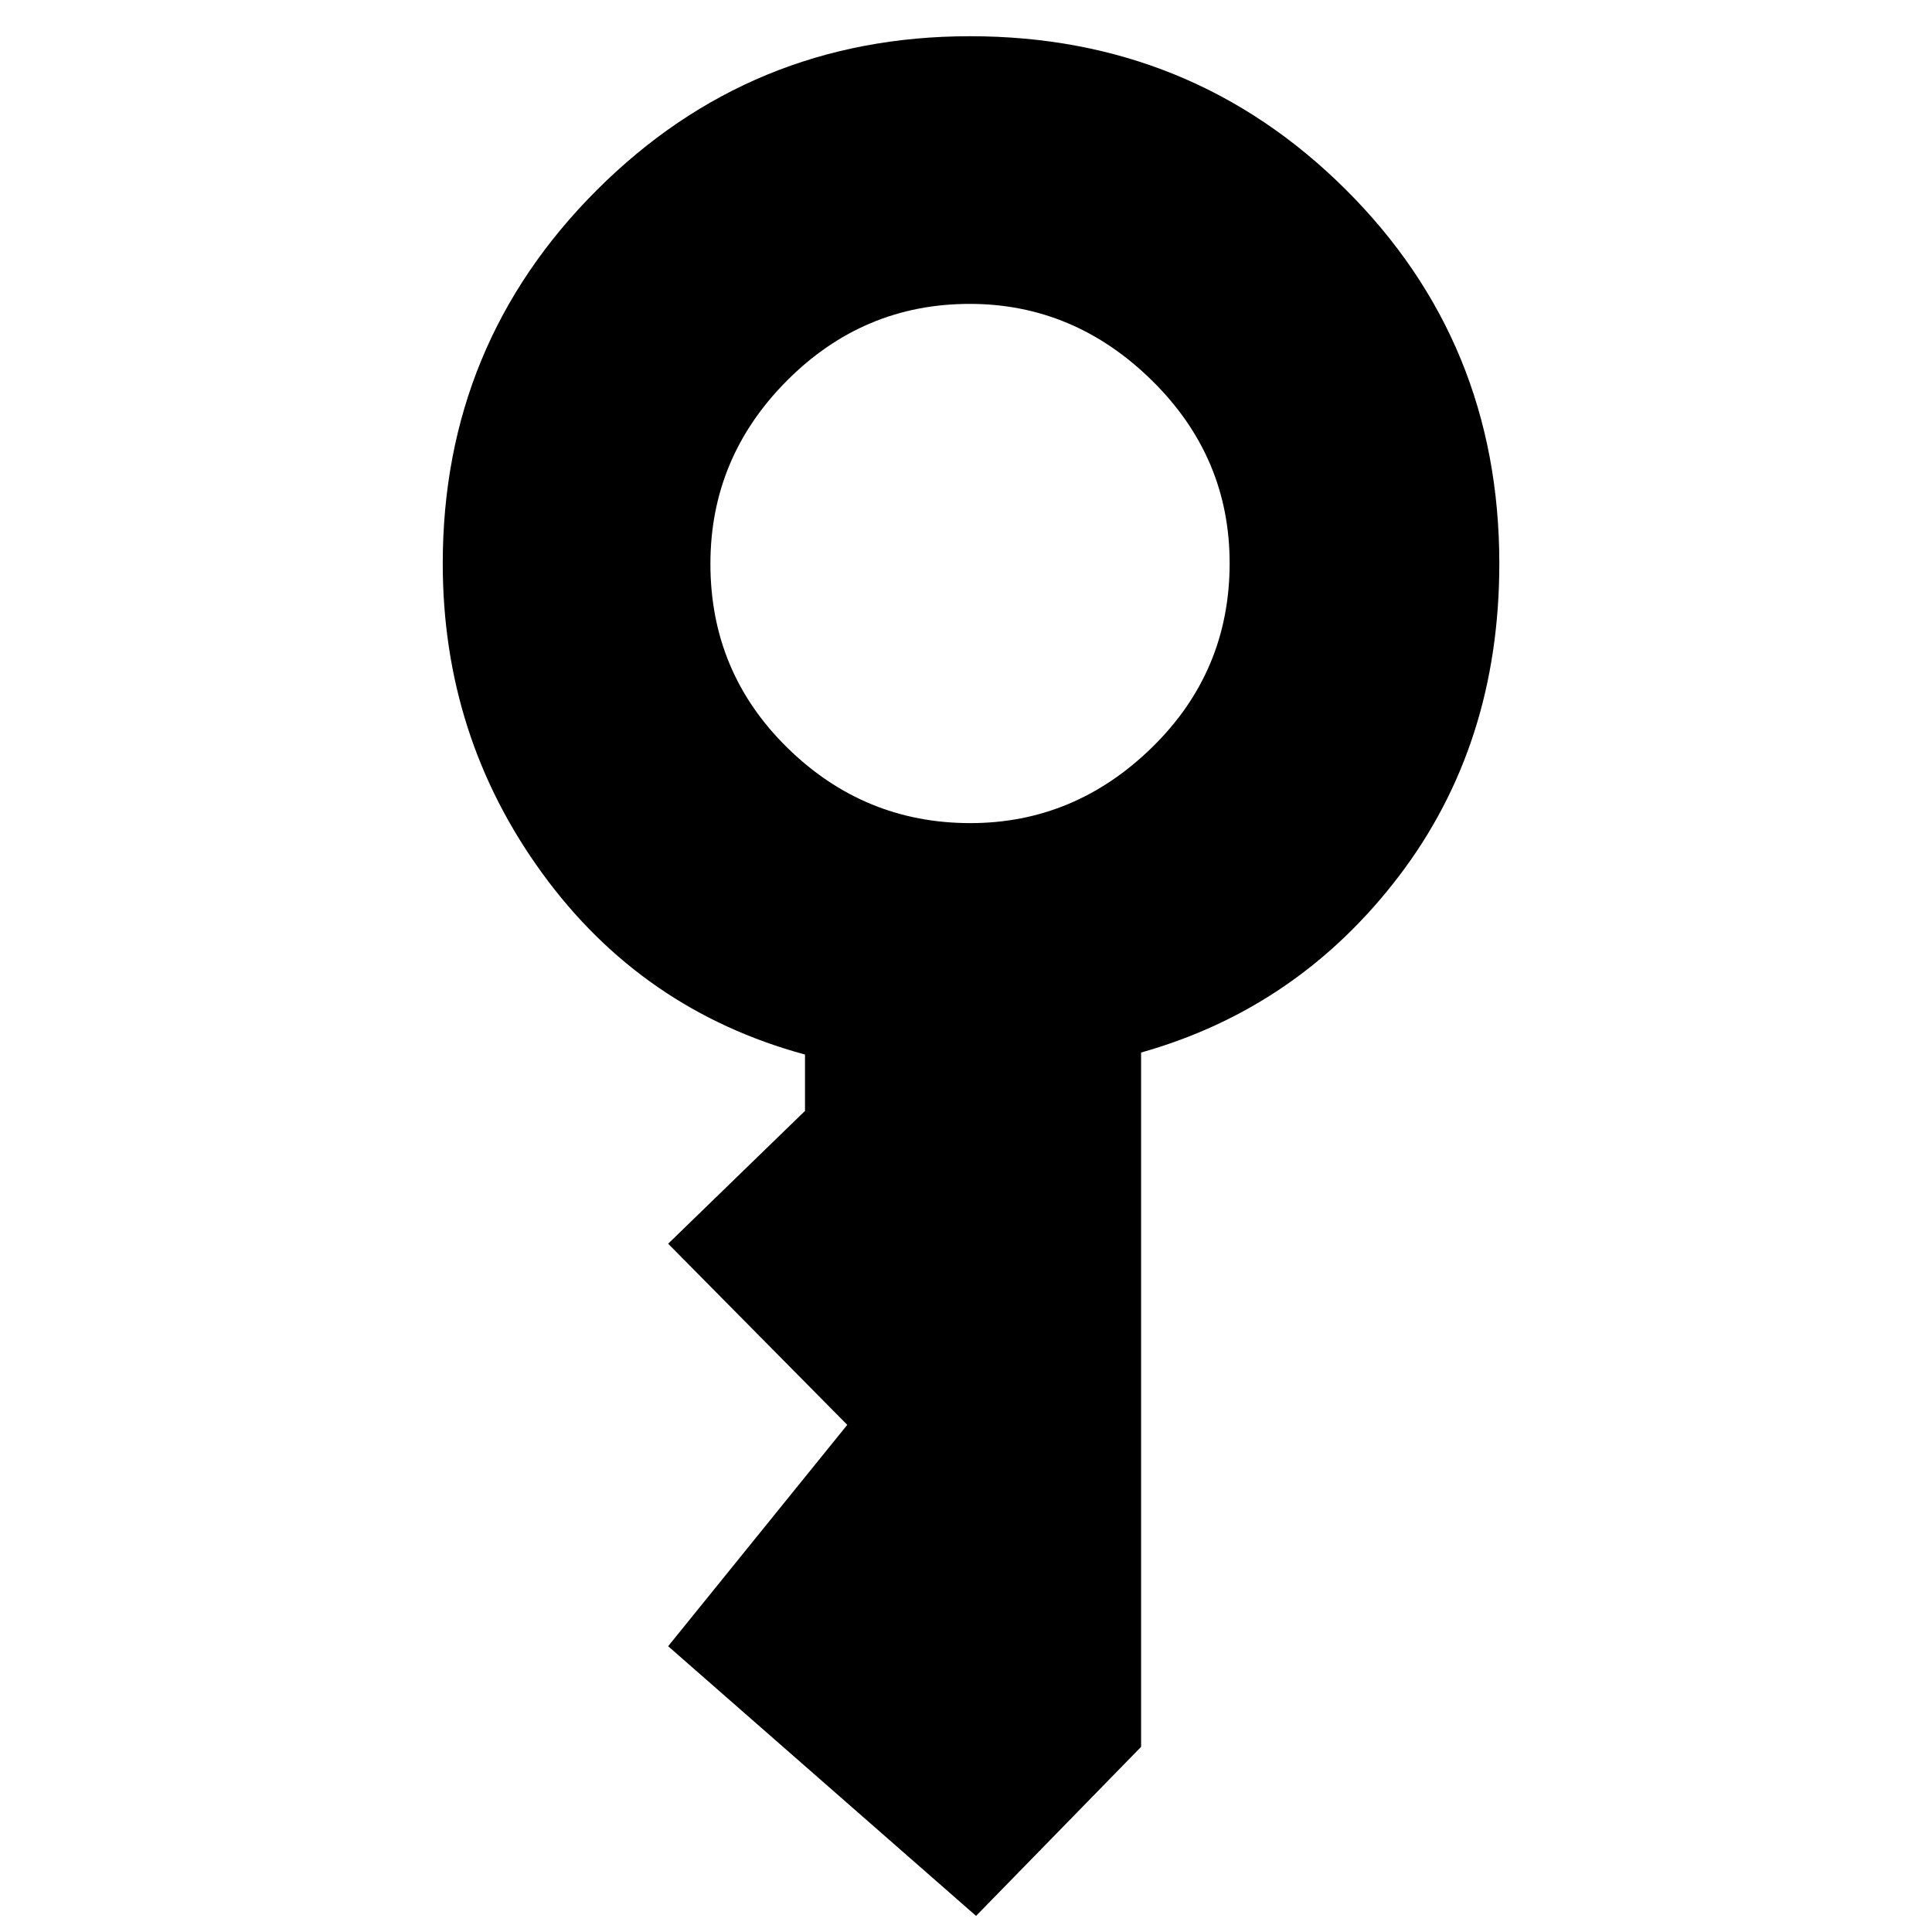 <svg xmlns="http://www.w3.org/2000/svg" height="48" viewBox="0 -960 960 960" width="48"><path d="M482.176-551Q534-551 572.5-588.677q38.5-37.676 38.5-91.499Q611-733 572.323-771q-38.676-38-90.499-38Q429-809 391-770.823q-38 38.176-38 90.999Q353-626 391.176-588.5q38.177 37.5 91 37.5ZM485-8 332-142l89-110-89-90 68-66v-28q-81-22-130.5-90T220-680q0-109 76.5-185.5T482-942q110 0 186.5 76T745-680q0 90-50 155.5T567-437v345L485-8Z"/></svg>